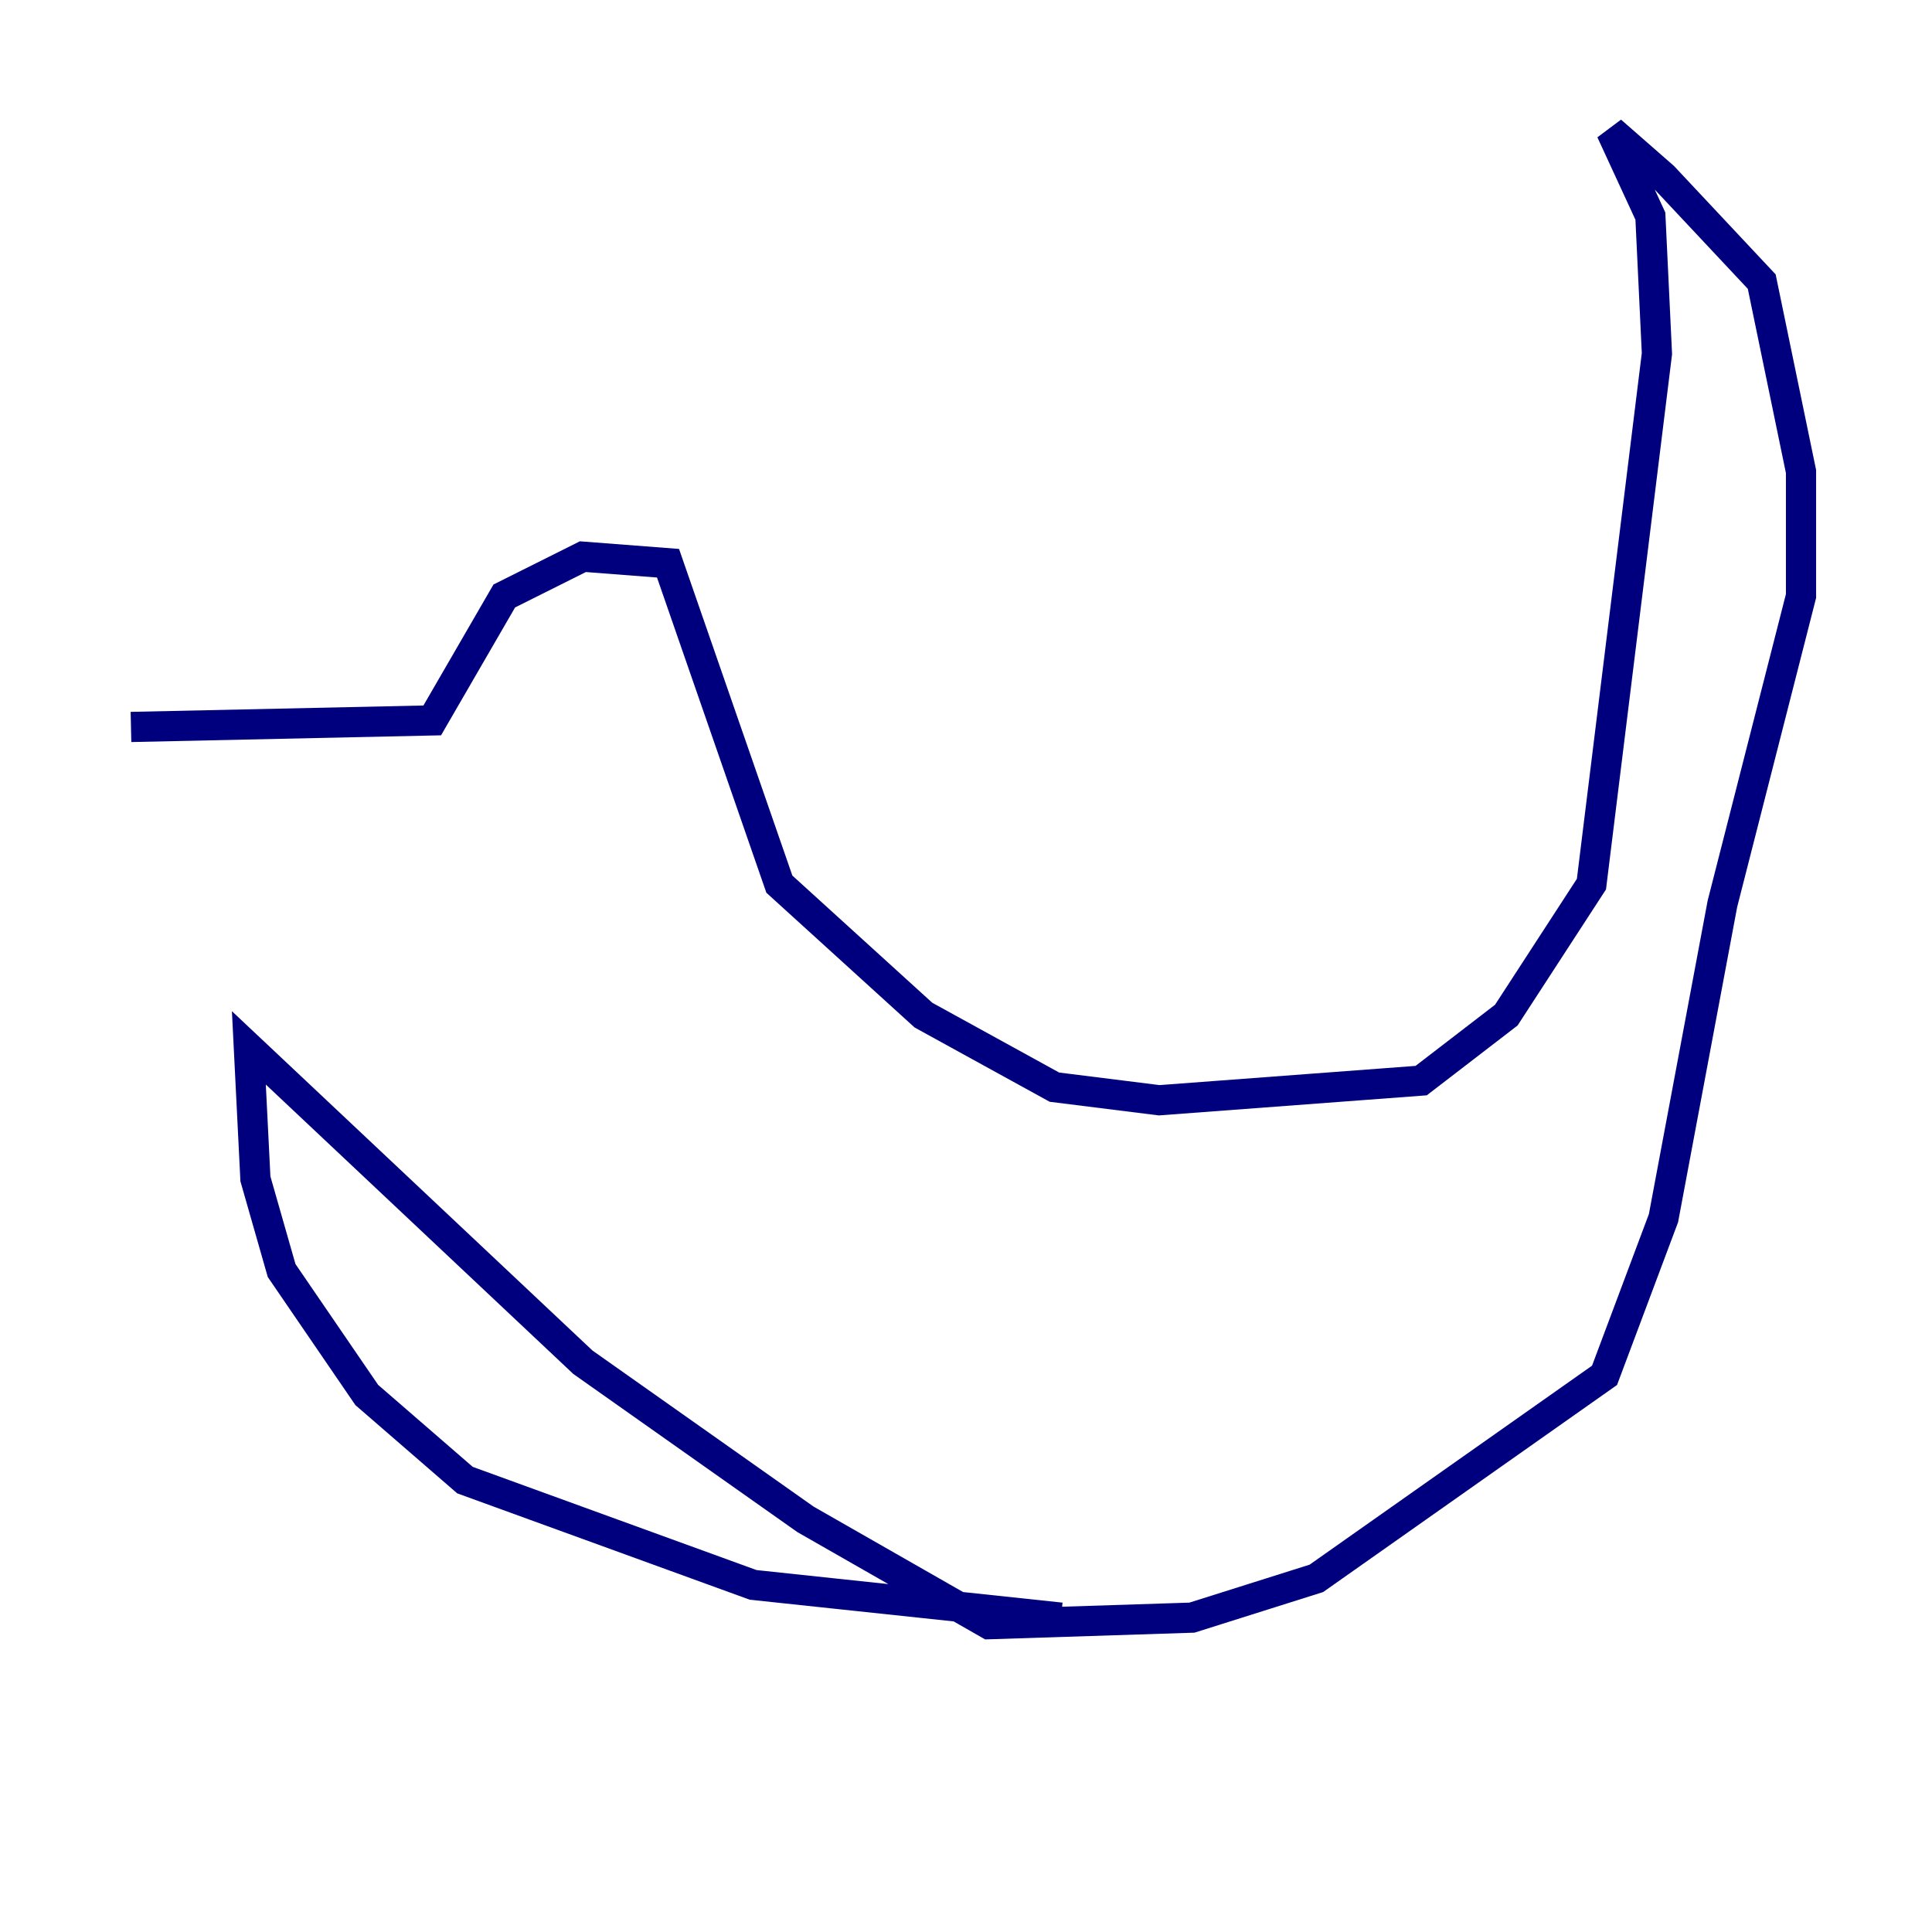 <?xml version="1.0" encoding="utf-8" ?>
<svg baseProfile="tiny" height="128" version="1.2" viewBox="0,0,128,128" width="128" xmlns="http://www.w3.org/2000/svg" xmlns:ev="http://www.w3.org/2001/xml-events" xmlns:xlink="http://www.w3.org/1999/xlink"><defs /><polyline fill="none" points="8.678,48.163 28.637,47.729 33.41,39.485 38.617,36.881 44.258,37.315 51.634,58.576 61.18,67.254 69.858,72.027 76.8,72.895 94.156,71.593 99.797,67.254 105.437,58.576 109.776,23.43 109.342,14.319 106.739,8.678 110.21,11.715 116.719,18.658 119.322,31.241 119.322,39.485 114.115,59.878 110.21,80.705 106.305,91.119 87.214,104.57 78.969,107.173 65.519,107.607 53.37,100.664 38.617,90.251 16.488,69.424 16.922,78.102 18.658,84.176 24.298,92.42 30.807,98.061 49.898,105.003 70.291,107.173" stroke="#00007f" stroke-width="2" /></svg>